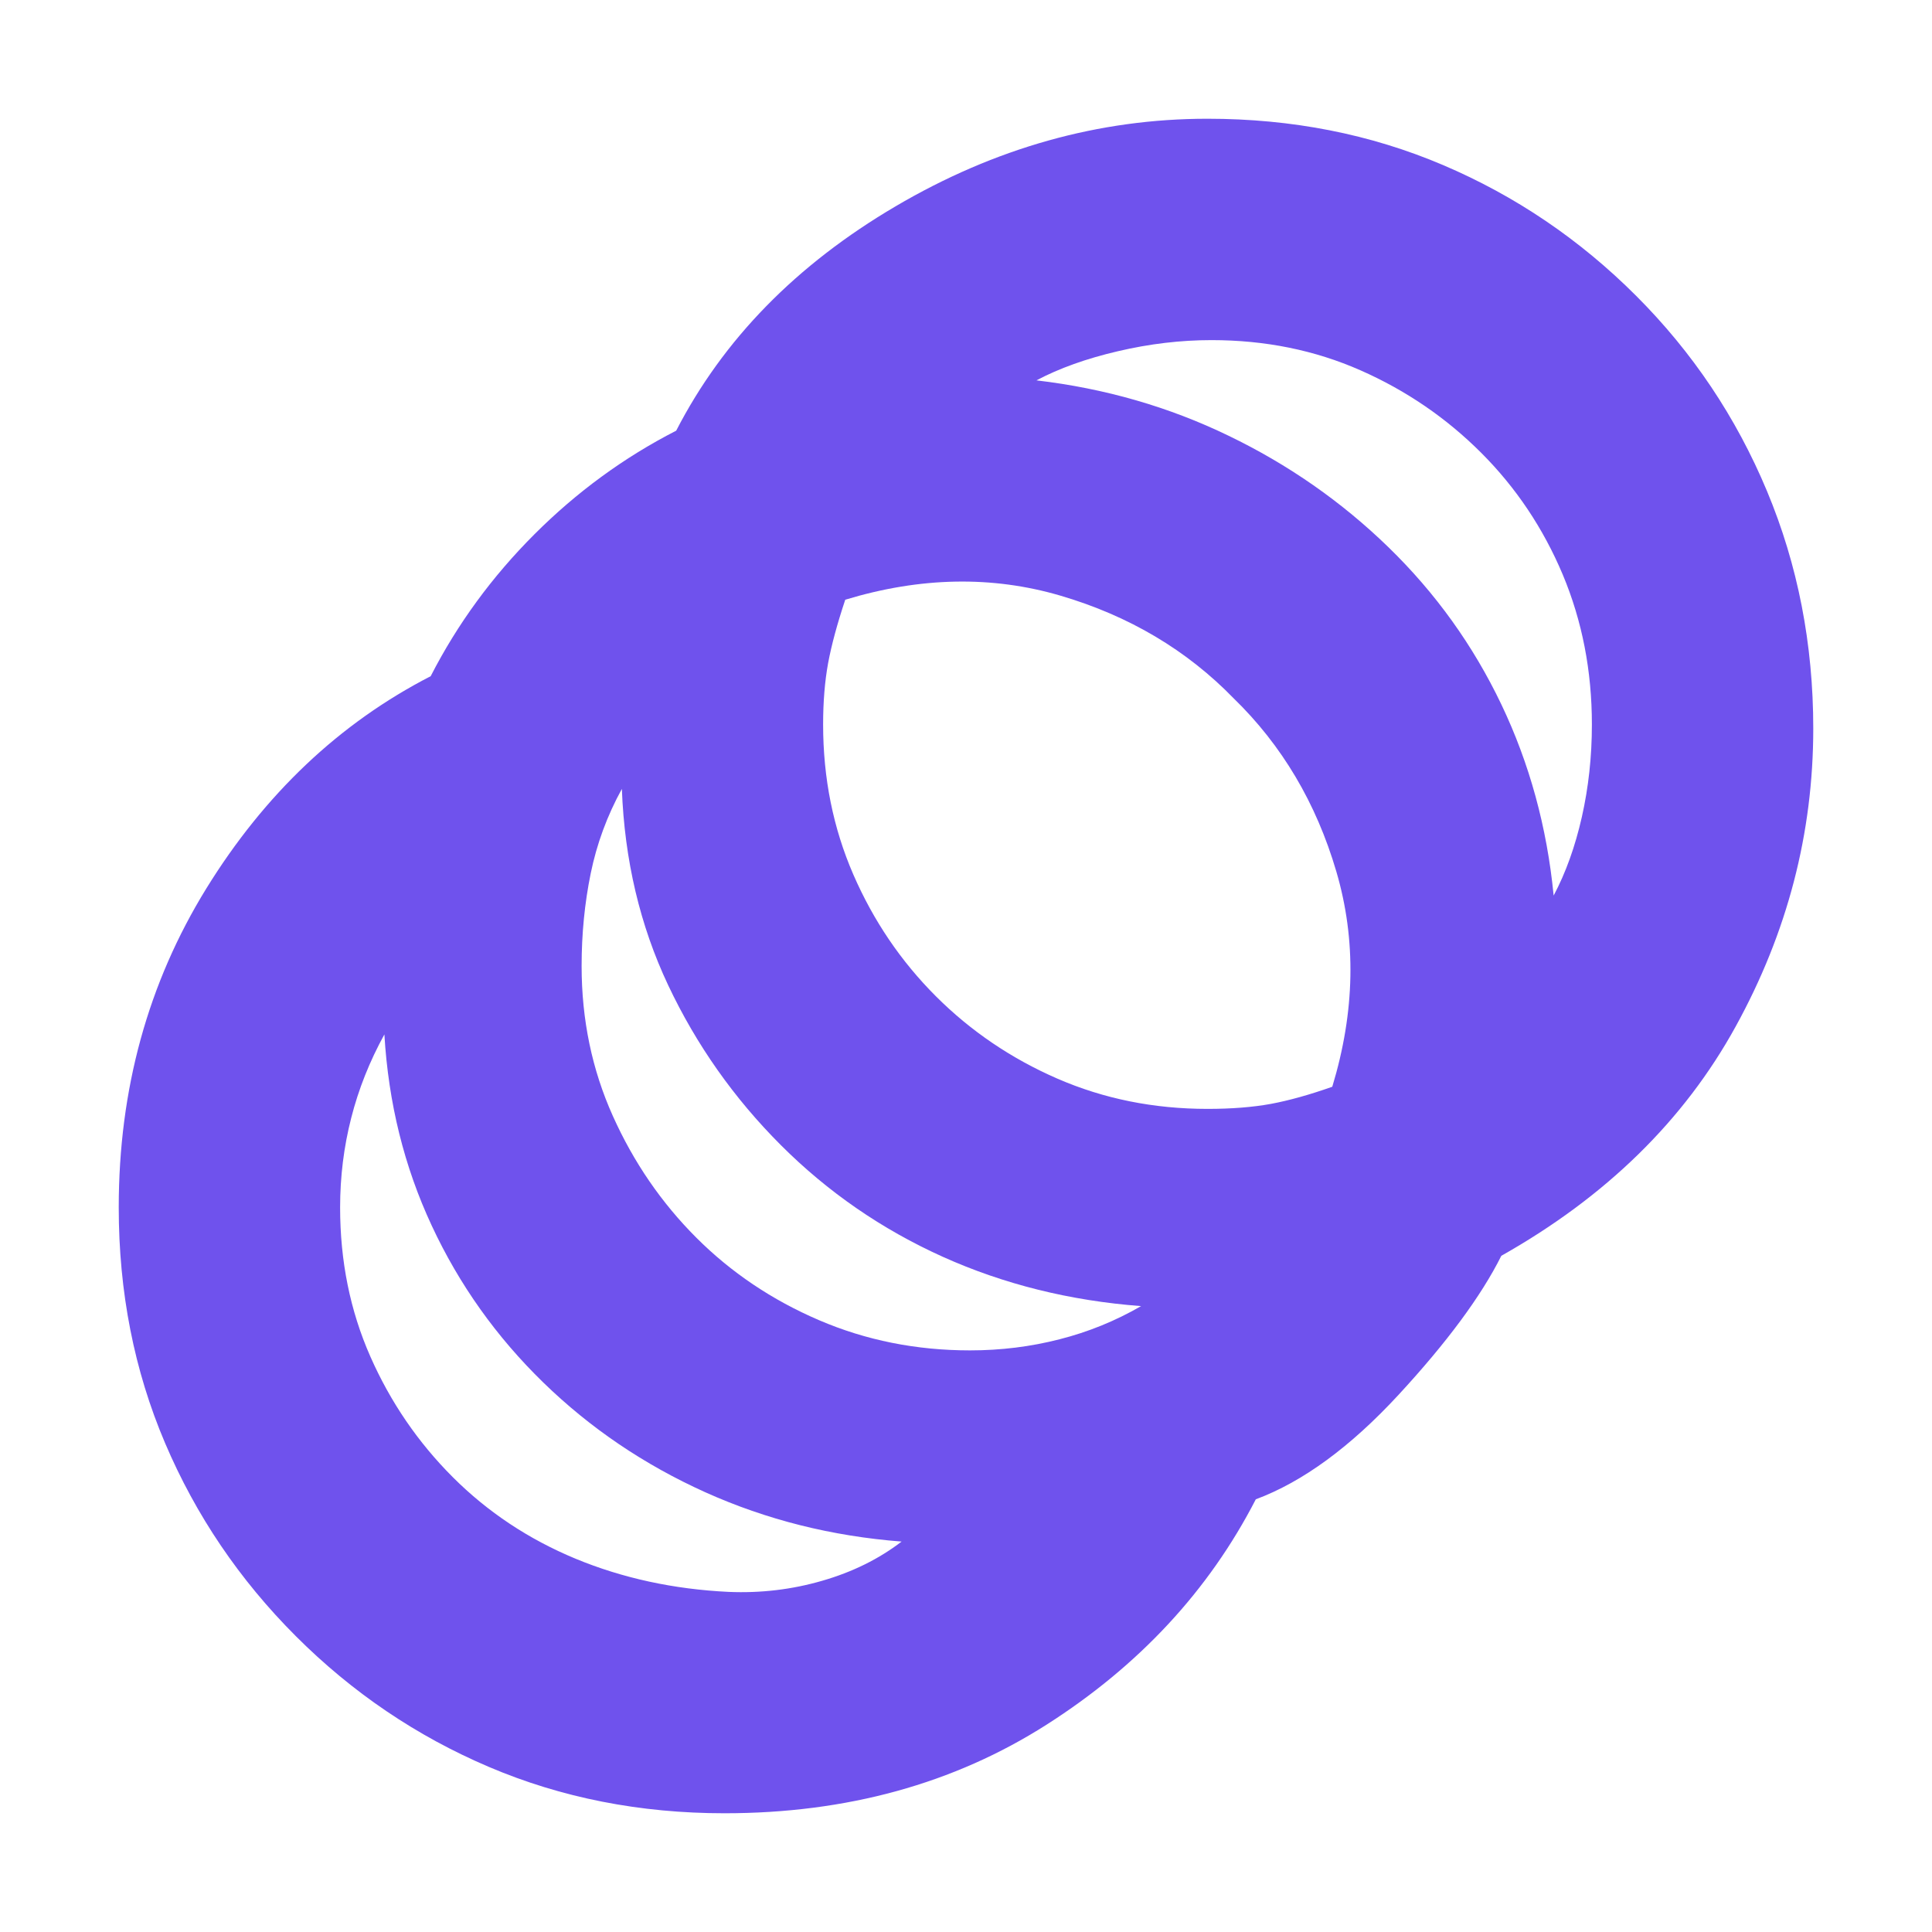 <svg width="24" height="24" viewBox="0 0 24 24" fill="none" xmlns="http://www.w3.org/2000/svg">
<mask id="mask0_4176_170" style="mask-type:alpha" maskUnits="userSpaceOnUse" x="0" y="0" width="24" height="24">
<rect width="24" height="24" fill="#D9D9D9"/>
</mask>
<g mask="url(#mask0_4176_170)">
<path d="M9 22.525C7.95 22.525 6.975 22.333 6.075 21.95C5.175 21.567 4.375 21.025 3.675 20.325C2.975 19.625 2.433 18.825 2.05 17.925C1.667 17.025 1.475 16.05 1.475 15C1.475 13.533 1.838 12.213 2.563 11.037C3.288 9.863 4.217 8.983 5.35 8.4C5.683 7.75 6.113 7.163 6.638 6.638C7.163 6.113 7.75 5.683 8.4 5.35C8.983 4.217 9.892 3.288 11.125 2.563C12.358 1.838 13.65 1.475 15 1.475C16.05 1.475 17.025 1.667 17.925 2.05C18.825 2.433 19.625 2.975 20.325 3.675C21.025 4.375 21.567 5.183 21.95 6.1C22.333 7.017 22.525 8 22.525 9.05C22.525 10.35 22.204 11.583 21.562 12.75C20.921 13.917 19.95 14.867 18.65 15.6C18.4 16.1 17.975 16.675 17.375 17.325C16.775 17.975 16.183 18.408 15.6 18.625C15.017 19.758 14.15 20.692 13 21.425C11.85 22.158 10.517 22.525 9 22.525ZM9.05 19.775C9.45 19.792 9.838 19.746 10.213 19.637C10.588 19.529 10.917 19.367 11.2 19.15C10.333 19.083 9.521 18.879 8.763 18.538C8.004 18.196 7.333 17.742 6.75 17.175C6.167 16.608 5.704 15.958 5.363 15.225C5.021 14.492 4.825 13.7 4.775 12.85C4.592 13.183 4.454 13.529 4.363 13.887C4.271 14.246 4.225 14.617 4.225 15C4.225 15.667 4.35 16.283 4.6 16.85C4.85 17.417 5.192 17.917 5.625 18.35C6.058 18.783 6.567 19.121 7.15 19.363C7.733 19.604 8.367 19.742 9.05 19.775ZM12.05 16.775C12.433 16.775 12.804 16.729 13.162 16.637C13.521 16.546 13.858 16.408 14.175 16.225C13.292 16.158 12.471 15.954 11.713 15.613C10.954 15.271 10.283 14.808 9.7 14.225C9.117 13.642 8.65 12.979 8.3 12.238C7.95 11.496 7.758 10.683 7.725 9.8C7.542 10.133 7.413 10.483 7.338 10.85C7.263 11.217 7.225 11.6 7.225 12C7.225 12.667 7.354 13.287 7.613 13.863C7.871 14.438 8.217 14.942 8.65 15.375C9.083 15.808 9.592 16.15 10.175 16.4C10.758 16.65 11.383 16.775 12.05 16.775ZM15 13.775C15.3 13.775 15.562 13.754 15.787 13.713C16.012 13.671 16.267 13.6 16.55 13.5C16.833 12.567 16.85 11.675 16.6 10.825C16.35 9.975 15.925 9.258 15.325 8.675C14.742 8.075 14.025 7.65 13.175 7.4C12.325 7.15 11.433 7.167 10.5 7.45C10.4 7.75 10.329 8.013 10.287 8.238C10.246 8.463 10.225 8.717 10.225 9C10.225 9.667 10.35 10.287 10.6 10.863C10.85 11.438 11.192 11.942 11.625 12.375C12.058 12.808 12.562 13.15 13.137 13.4C13.713 13.65 14.333 13.775 15 13.775ZM19.3 11.125C19.45 10.842 19.567 10.517 19.65 10.15C19.733 9.783 19.775 9.4 19.775 9C19.775 8.333 19.654 7.713 19.413 7.138C19.171 6.563 18.833 6.058 18.4 5.625C17.967 5.192 17.467 4.85 16.9 4.6C16.333 4.35 15.717 4.225 15.05 4.225C14.667 4.225 14.279 4.271 13.887 4.363C13.496 4.454 13.158 4.575 12.875 4.725C13.725 4.825 14.521 5.054 15.262 5.413C16.004 5.771 16.667 6.233 17.25 6.8C17.833 7.367 18.3 8.017 18.65 8.75C19 9.483 19.217 10.275 19.3 11.125Z" fill="#6F52ED"/>
</g>
</svg>
